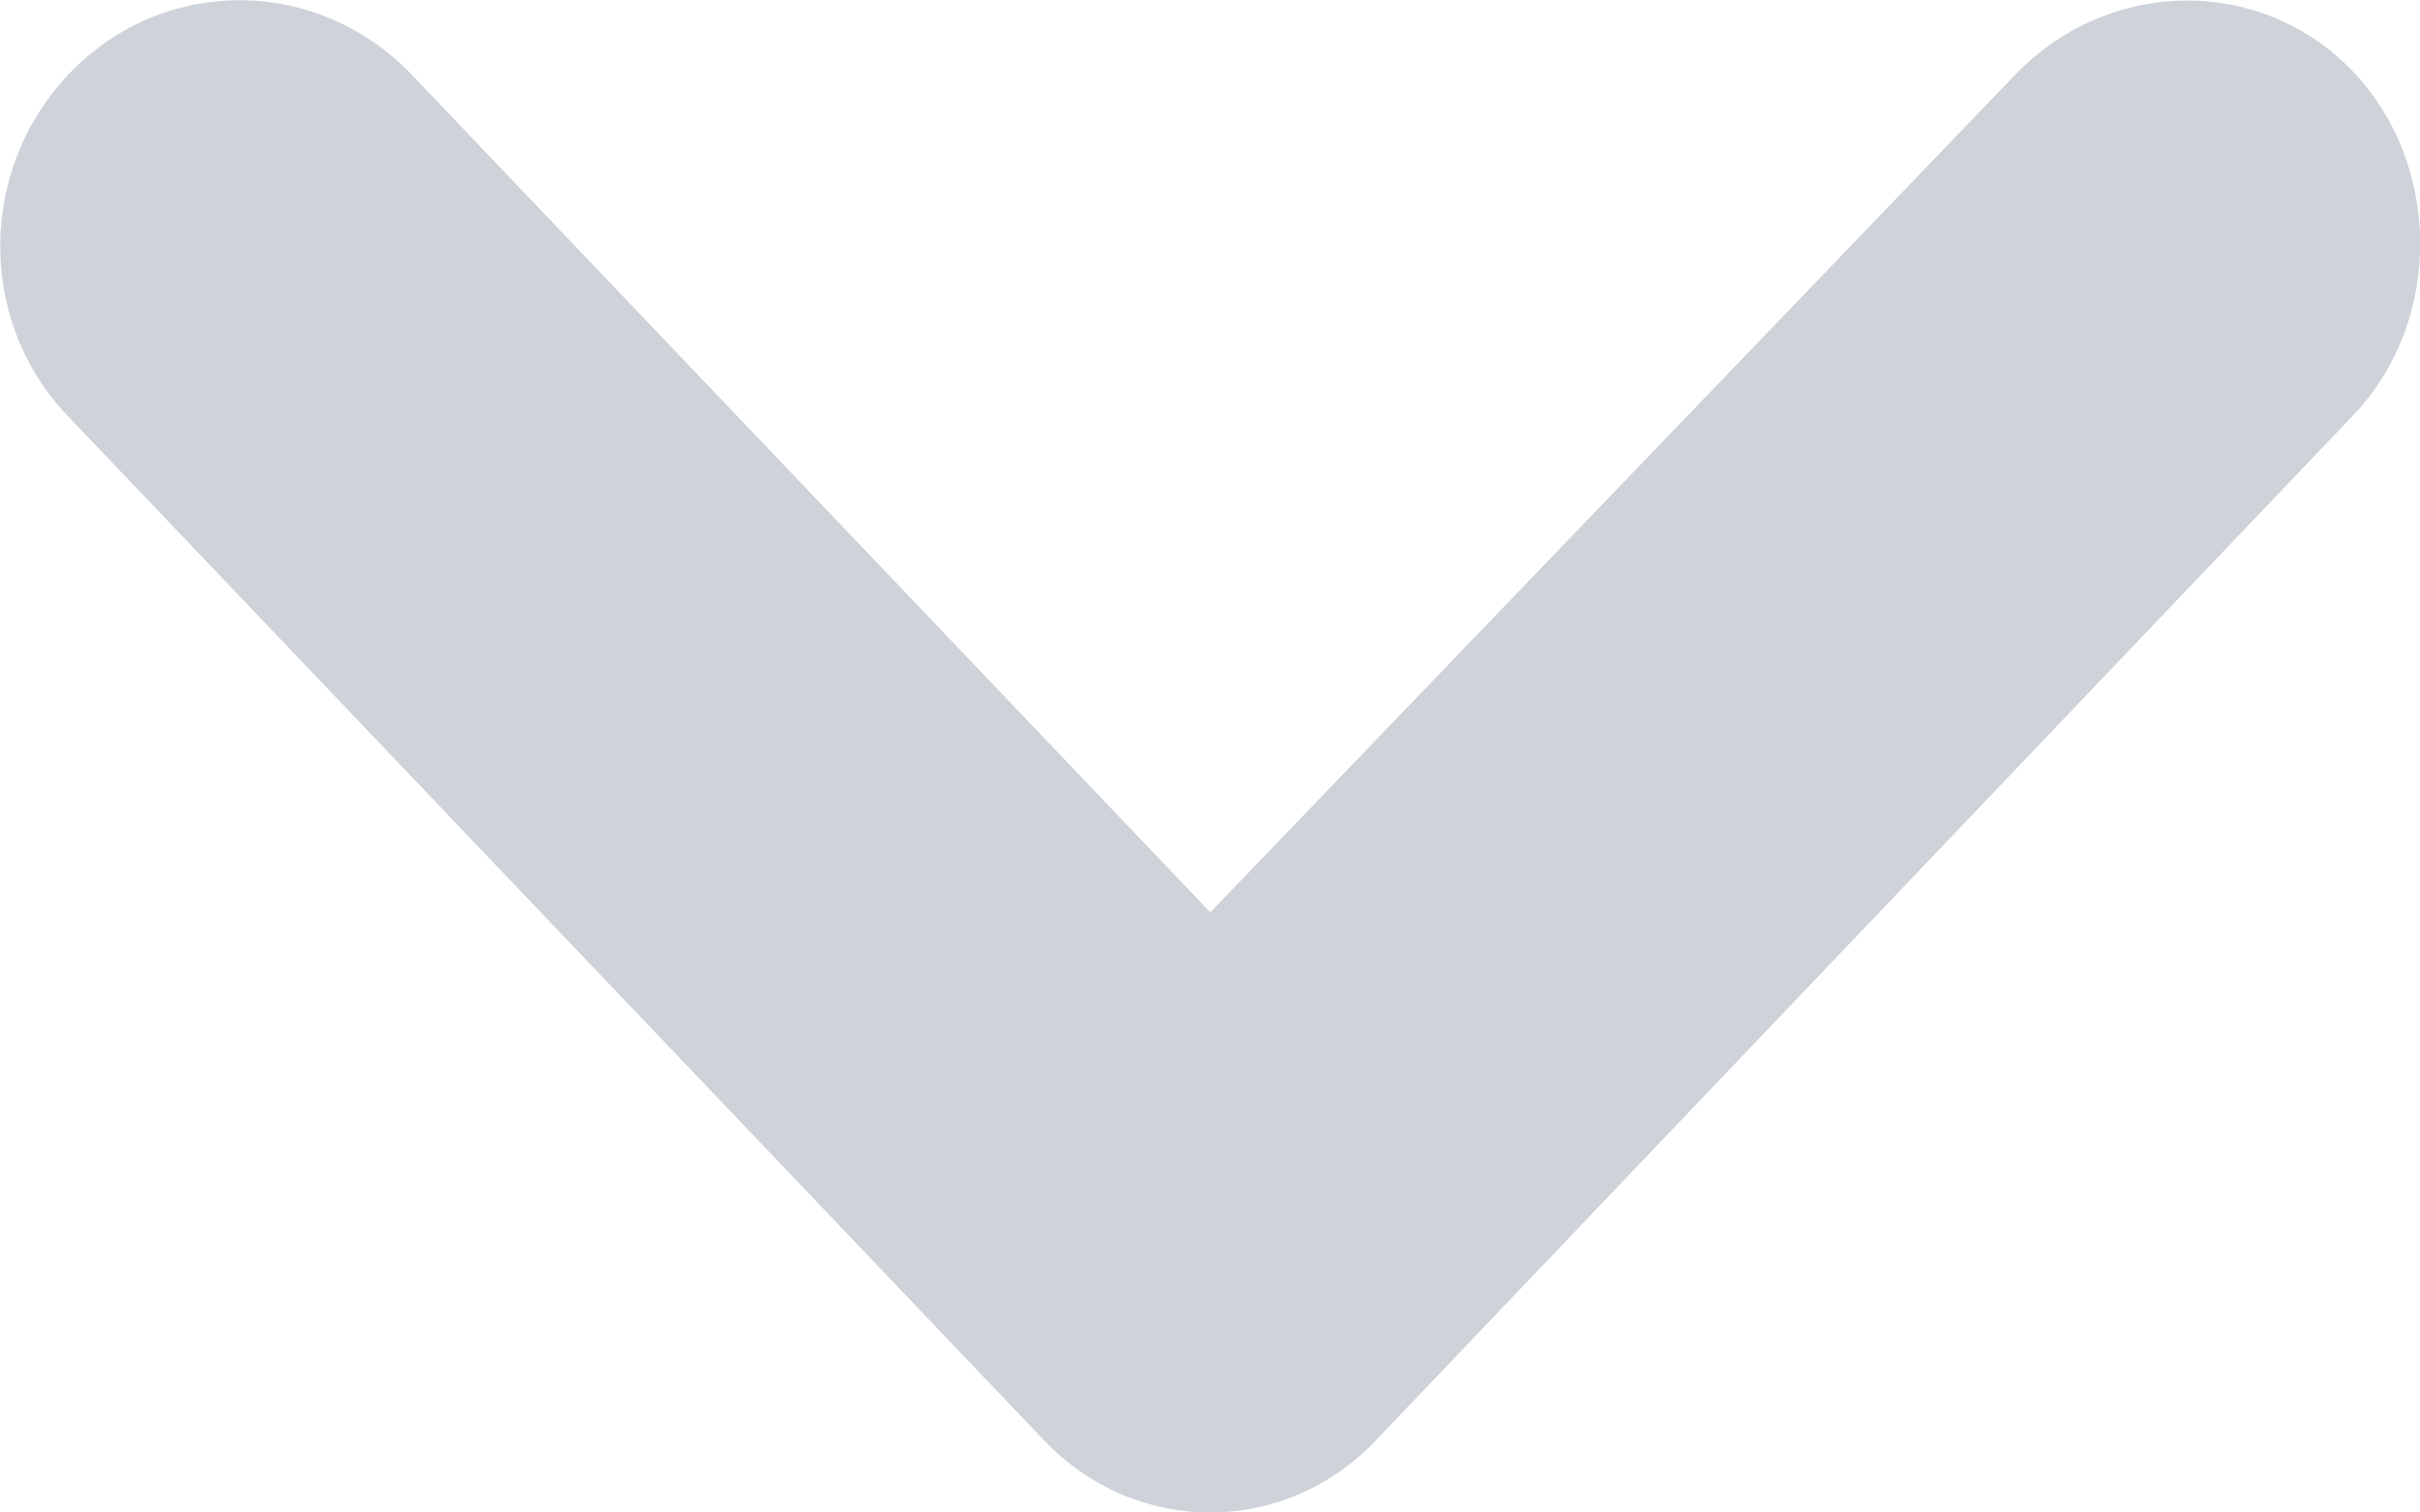 <svg height="5" viewBox="0 0 8 5" width="8" xmlns="http://www.w3.org/2000/svg"><path d="m39.452 9.762c.303.317.793.318 1.096 0l3.23-3.388c.303-.317.292-.838-.004-1.142-.305-.314-.805-.305-1.113.016l-2.66 2.768-2.639-2.768c-.307-.322-.807-.332-1.122-.016-.312.314-.32.825-.017 1.142z" fill="#ced2d9" fill-rule="evenodd" transform="translate(-36 -5)"/></svg>
